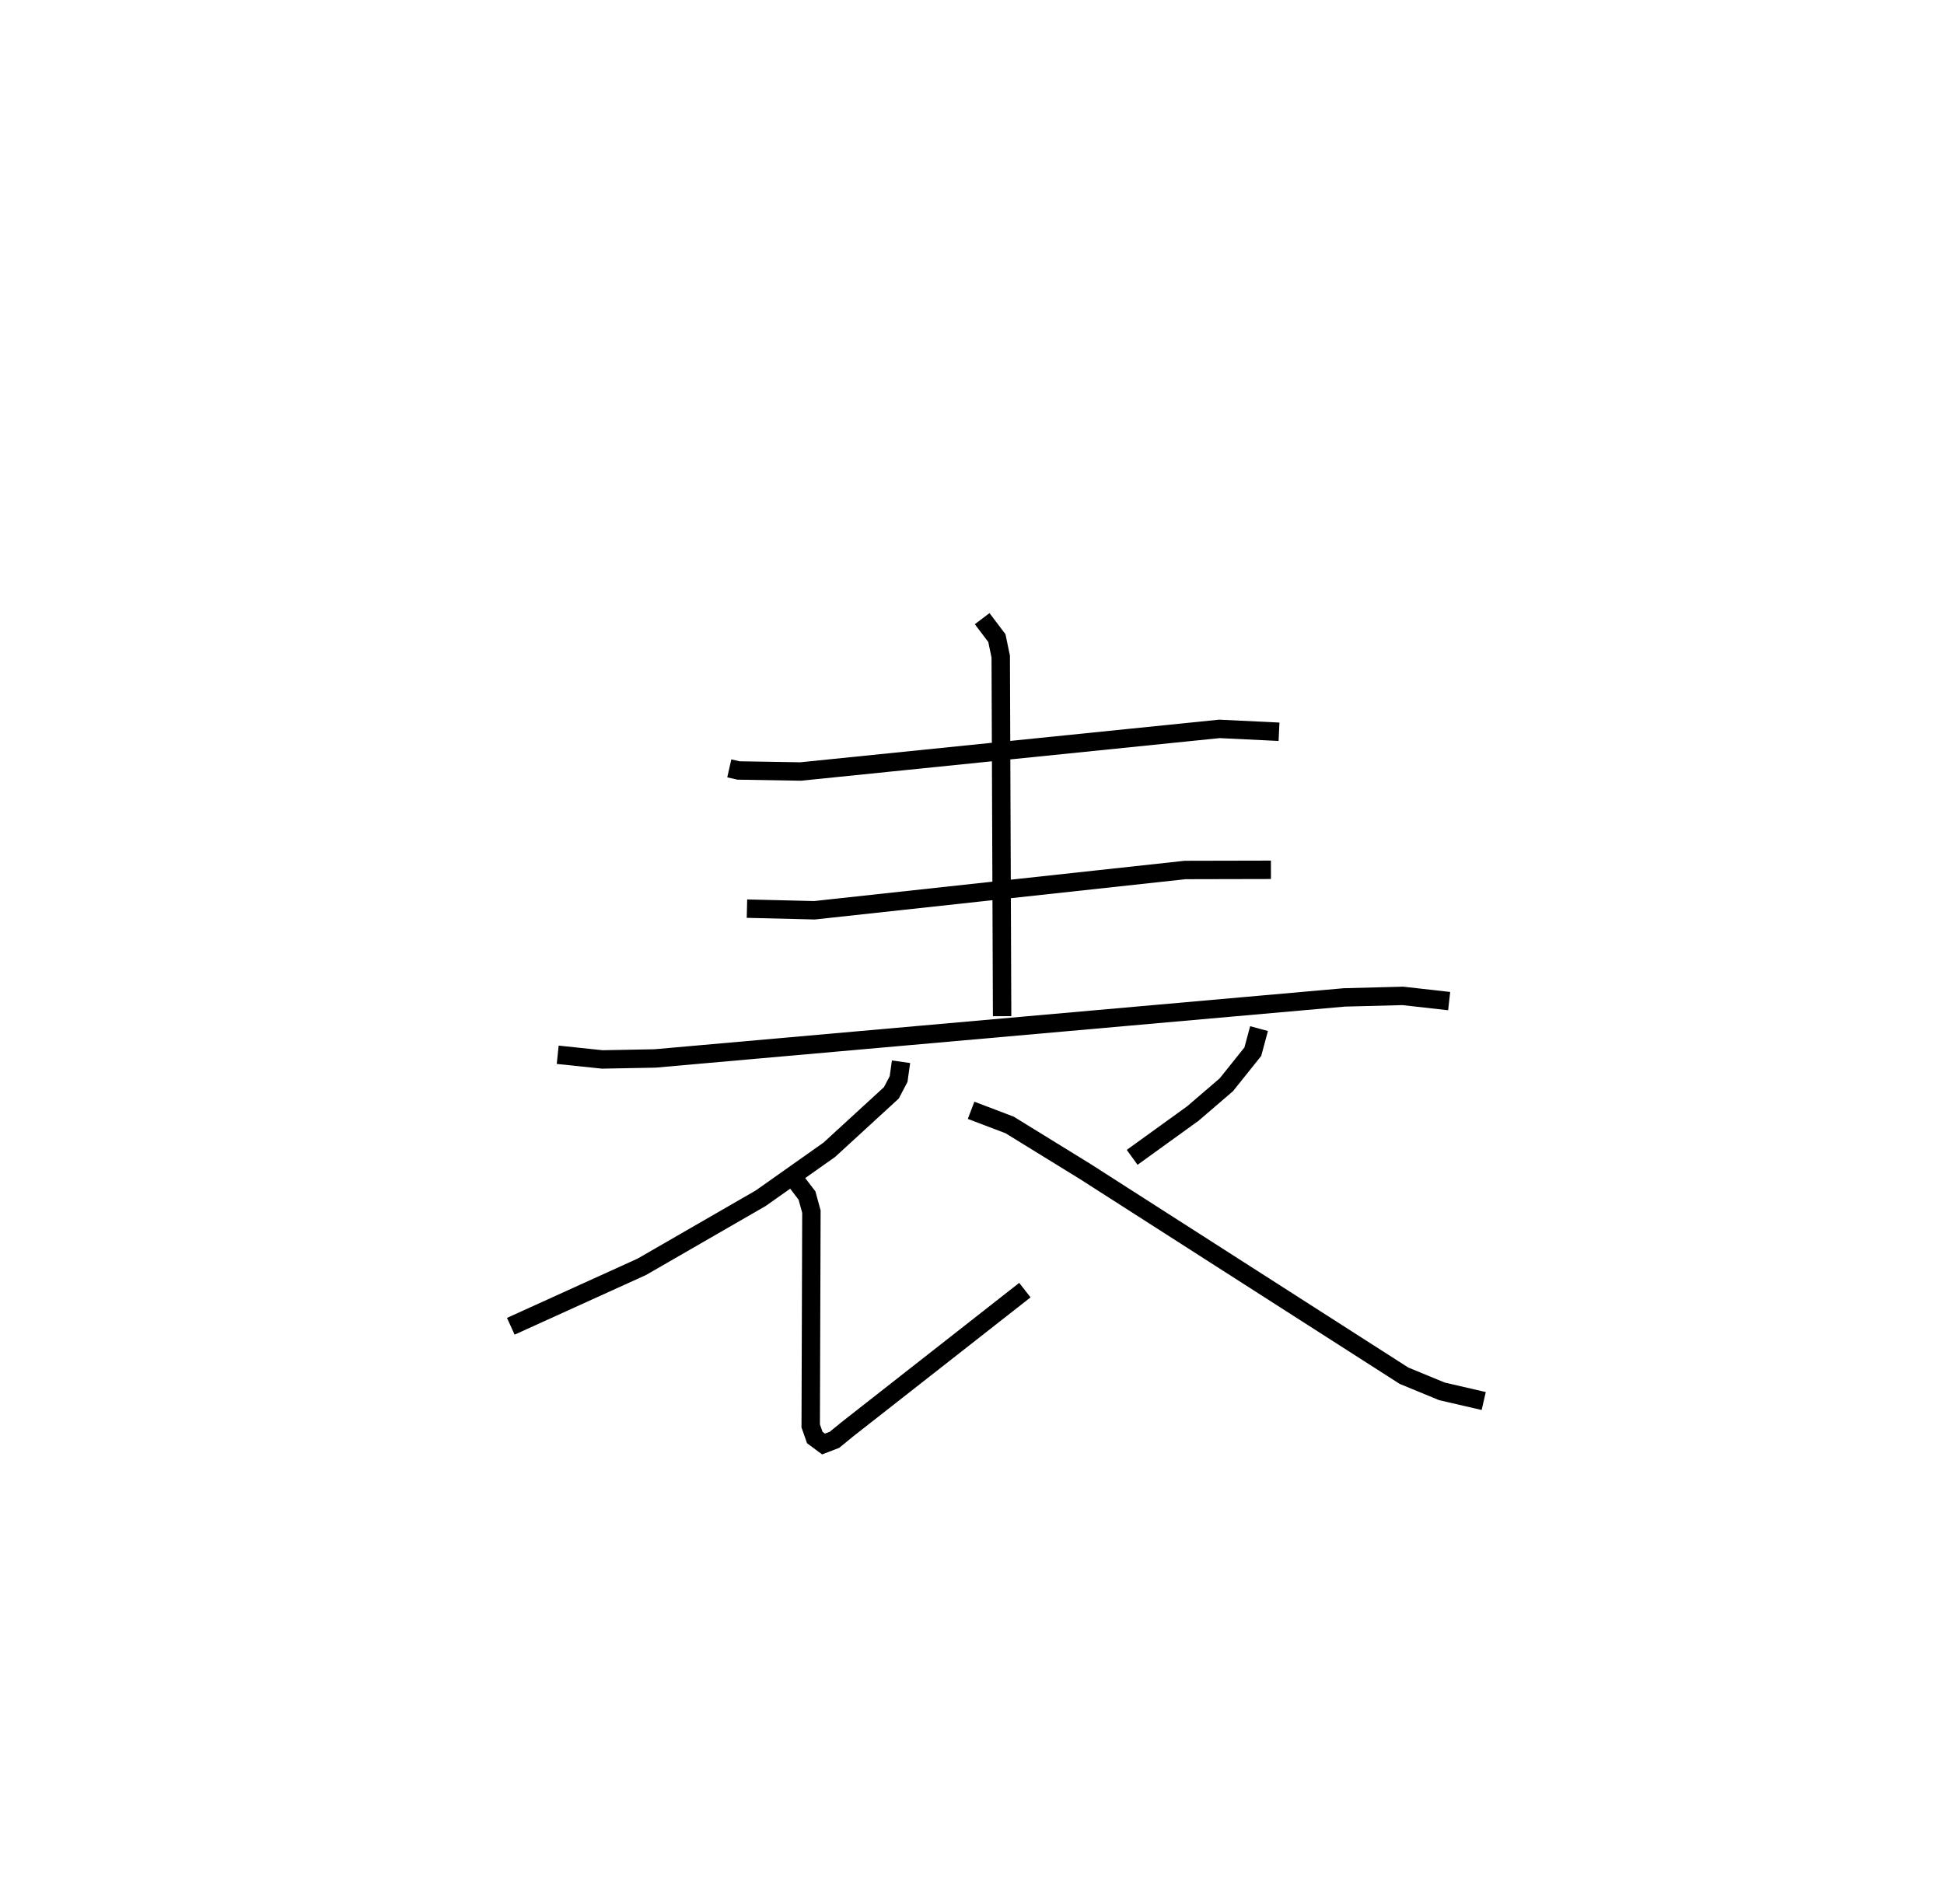 <?xml version="1.0" encoding="utf-8" ?>
<svg baseProfile="full" height="103.435" version="1.1" width="105.581" xmlns="http://www.w3.org/2000/svg" xmlns:ev="http://www.w3.org/2001/xml-events" xmlns:xlink="http://www.w3.org/1999/xlink"><defs /><rect fill="white" height="103.435" width="105.581" x="0" y="0" /><path d="M25,25 m0.0,0.0 m14.609,16.739 l0.502,0.114 3.373,0.056 l22.743,-2.315 3.238,0.156 m-16.122,-6.144 l0.799,1.057 0.209,1.003 l0.075,19.534 m-13.858,-5.842 l3.665,0.089 20.136,-2.188 l4.657,-0.01 m-38.736,10.047 l2.42,0.254 2.866,-0.054 l37.431,-3.315 3.181,-0.083 l2.518,0.283 m-29.769,3.294 l-0.133,0.942 -0.393,0.748 l-3.371,3.093 -3.722,2.63 l-6.461,3.727 -7.114,3.23 m15.521,-7.842 l0.566,0.741 0.239,0.875 l-0.038,11.638 0.222,0.632 l0.475,0.351 0.594,-0.228 l0.683,-0.559 9.658,-7.572 m12.717,-14.206 l-0.337,1.253 -1.439,1.798 l-1.82,1.563 -3.295,2.379 m-8.748,-2.555 l2.09,0.794 4.102,2.527 l17.321,11.097 2.062,0.85 l2.267,0.524 " fill="none" stroke="black" stroke-width="1" /></svg>